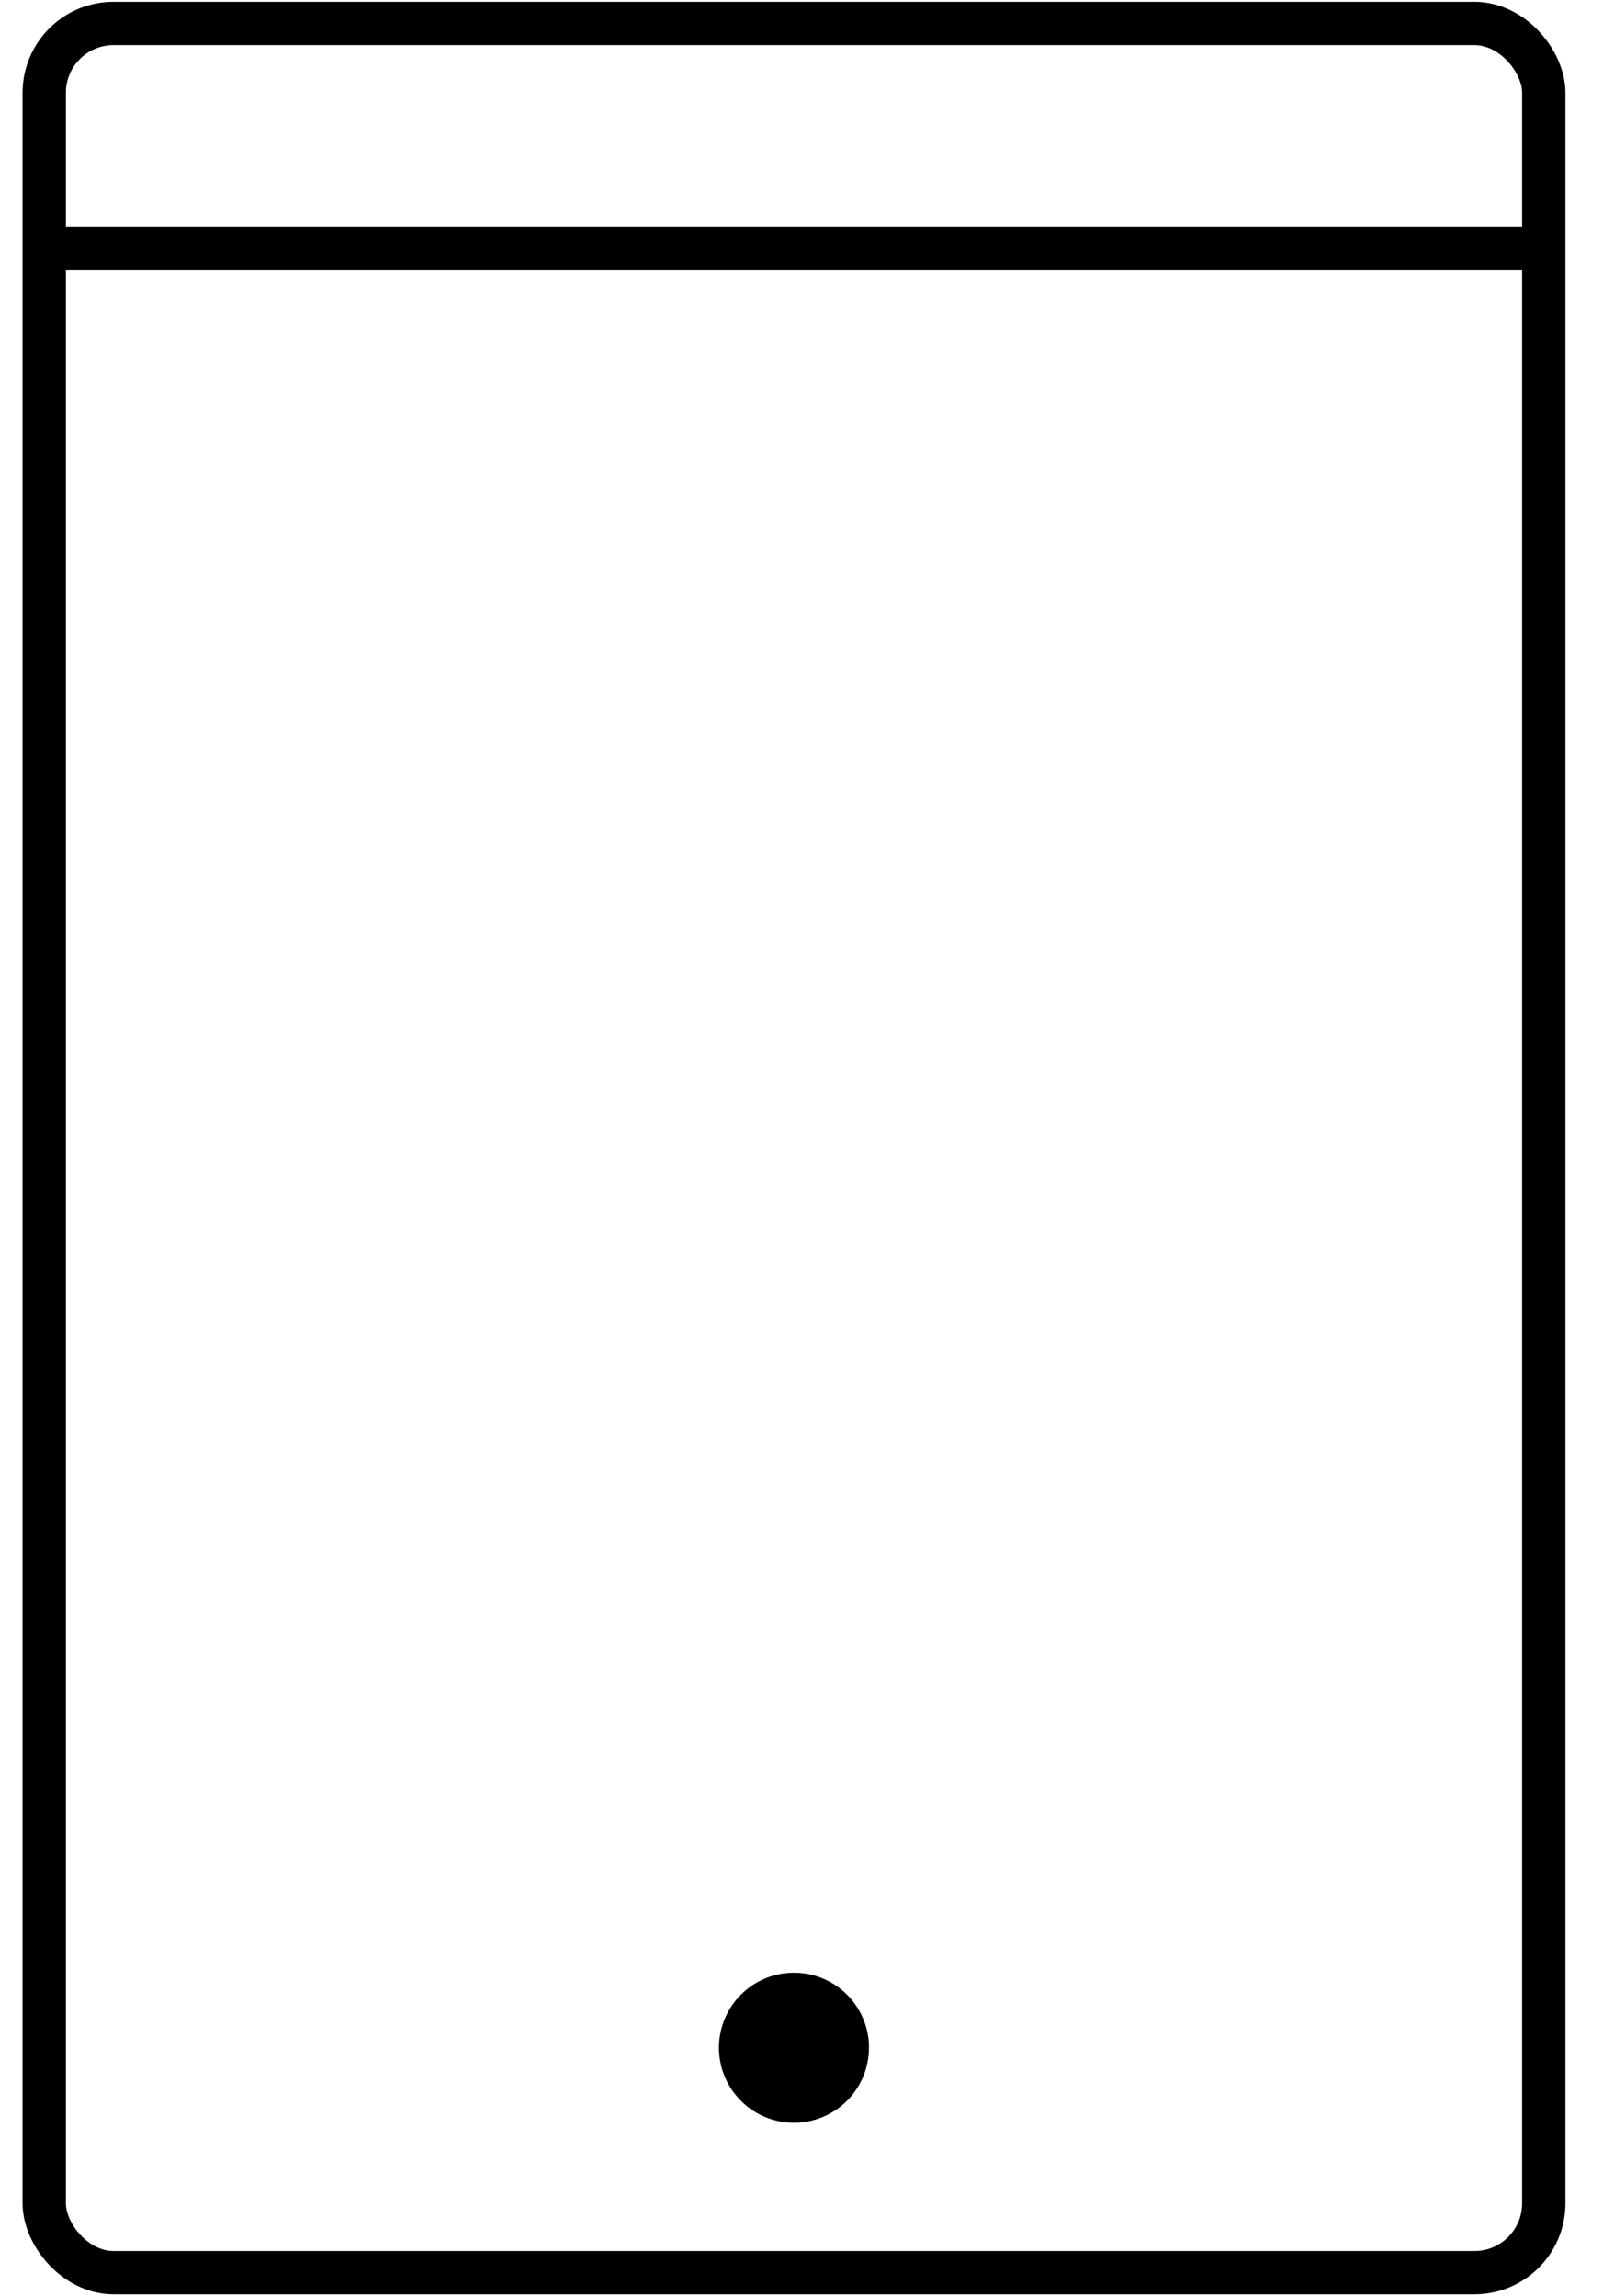 <svg xmlns="http://www.w3.org/2000/svg" xmlns:xlink="http://www.w3.org/1999/xlink" width="37" height="53" viewBox="0 0 37 53">
  <defs>
    <clipPath id="clip-path">
      <rect id="Rechteck_60" data-name="Rechteck 60" width="37" height="53" transform="translate(-0.48 0)" fill="none"/>
    </clipPath>
  </defs>
  <g id="Gruppe_63" data-name="Gruppe 63" transform="translate(0.48 0)">
    <g id="Gruppe_62" data-name="Gruppe 62" transform="translate(0 0)" clip-path="url(#clip-path)">
      <rect id="Rechteck_59" data-name="Rechteck 59" width="34.612" height="51.919" rx="1.6" transform="translate(0.541 0.541)" fill="none" stroke="#000" stroke-linecap="round" stroke-miterlimit="10" stroke-width="1"/>
      <line id="Linie_10" data-name="Linie 10" x2="34.224" transform="translate(0.541 5.733)" fill="none" stroke="#000" stroke-miterlimit="10" stroke-width="1"/>
      <path id="Pfad_75" data-name="Pfad 75" d="M18.361,43.831A1.731,1.731,0,1,1,16.631,42.1a1.73,1.73,0,0,1,1.731,1.731" transform="translate(1.216 3.437)"/>
    </g>
  </g>
</svg>
